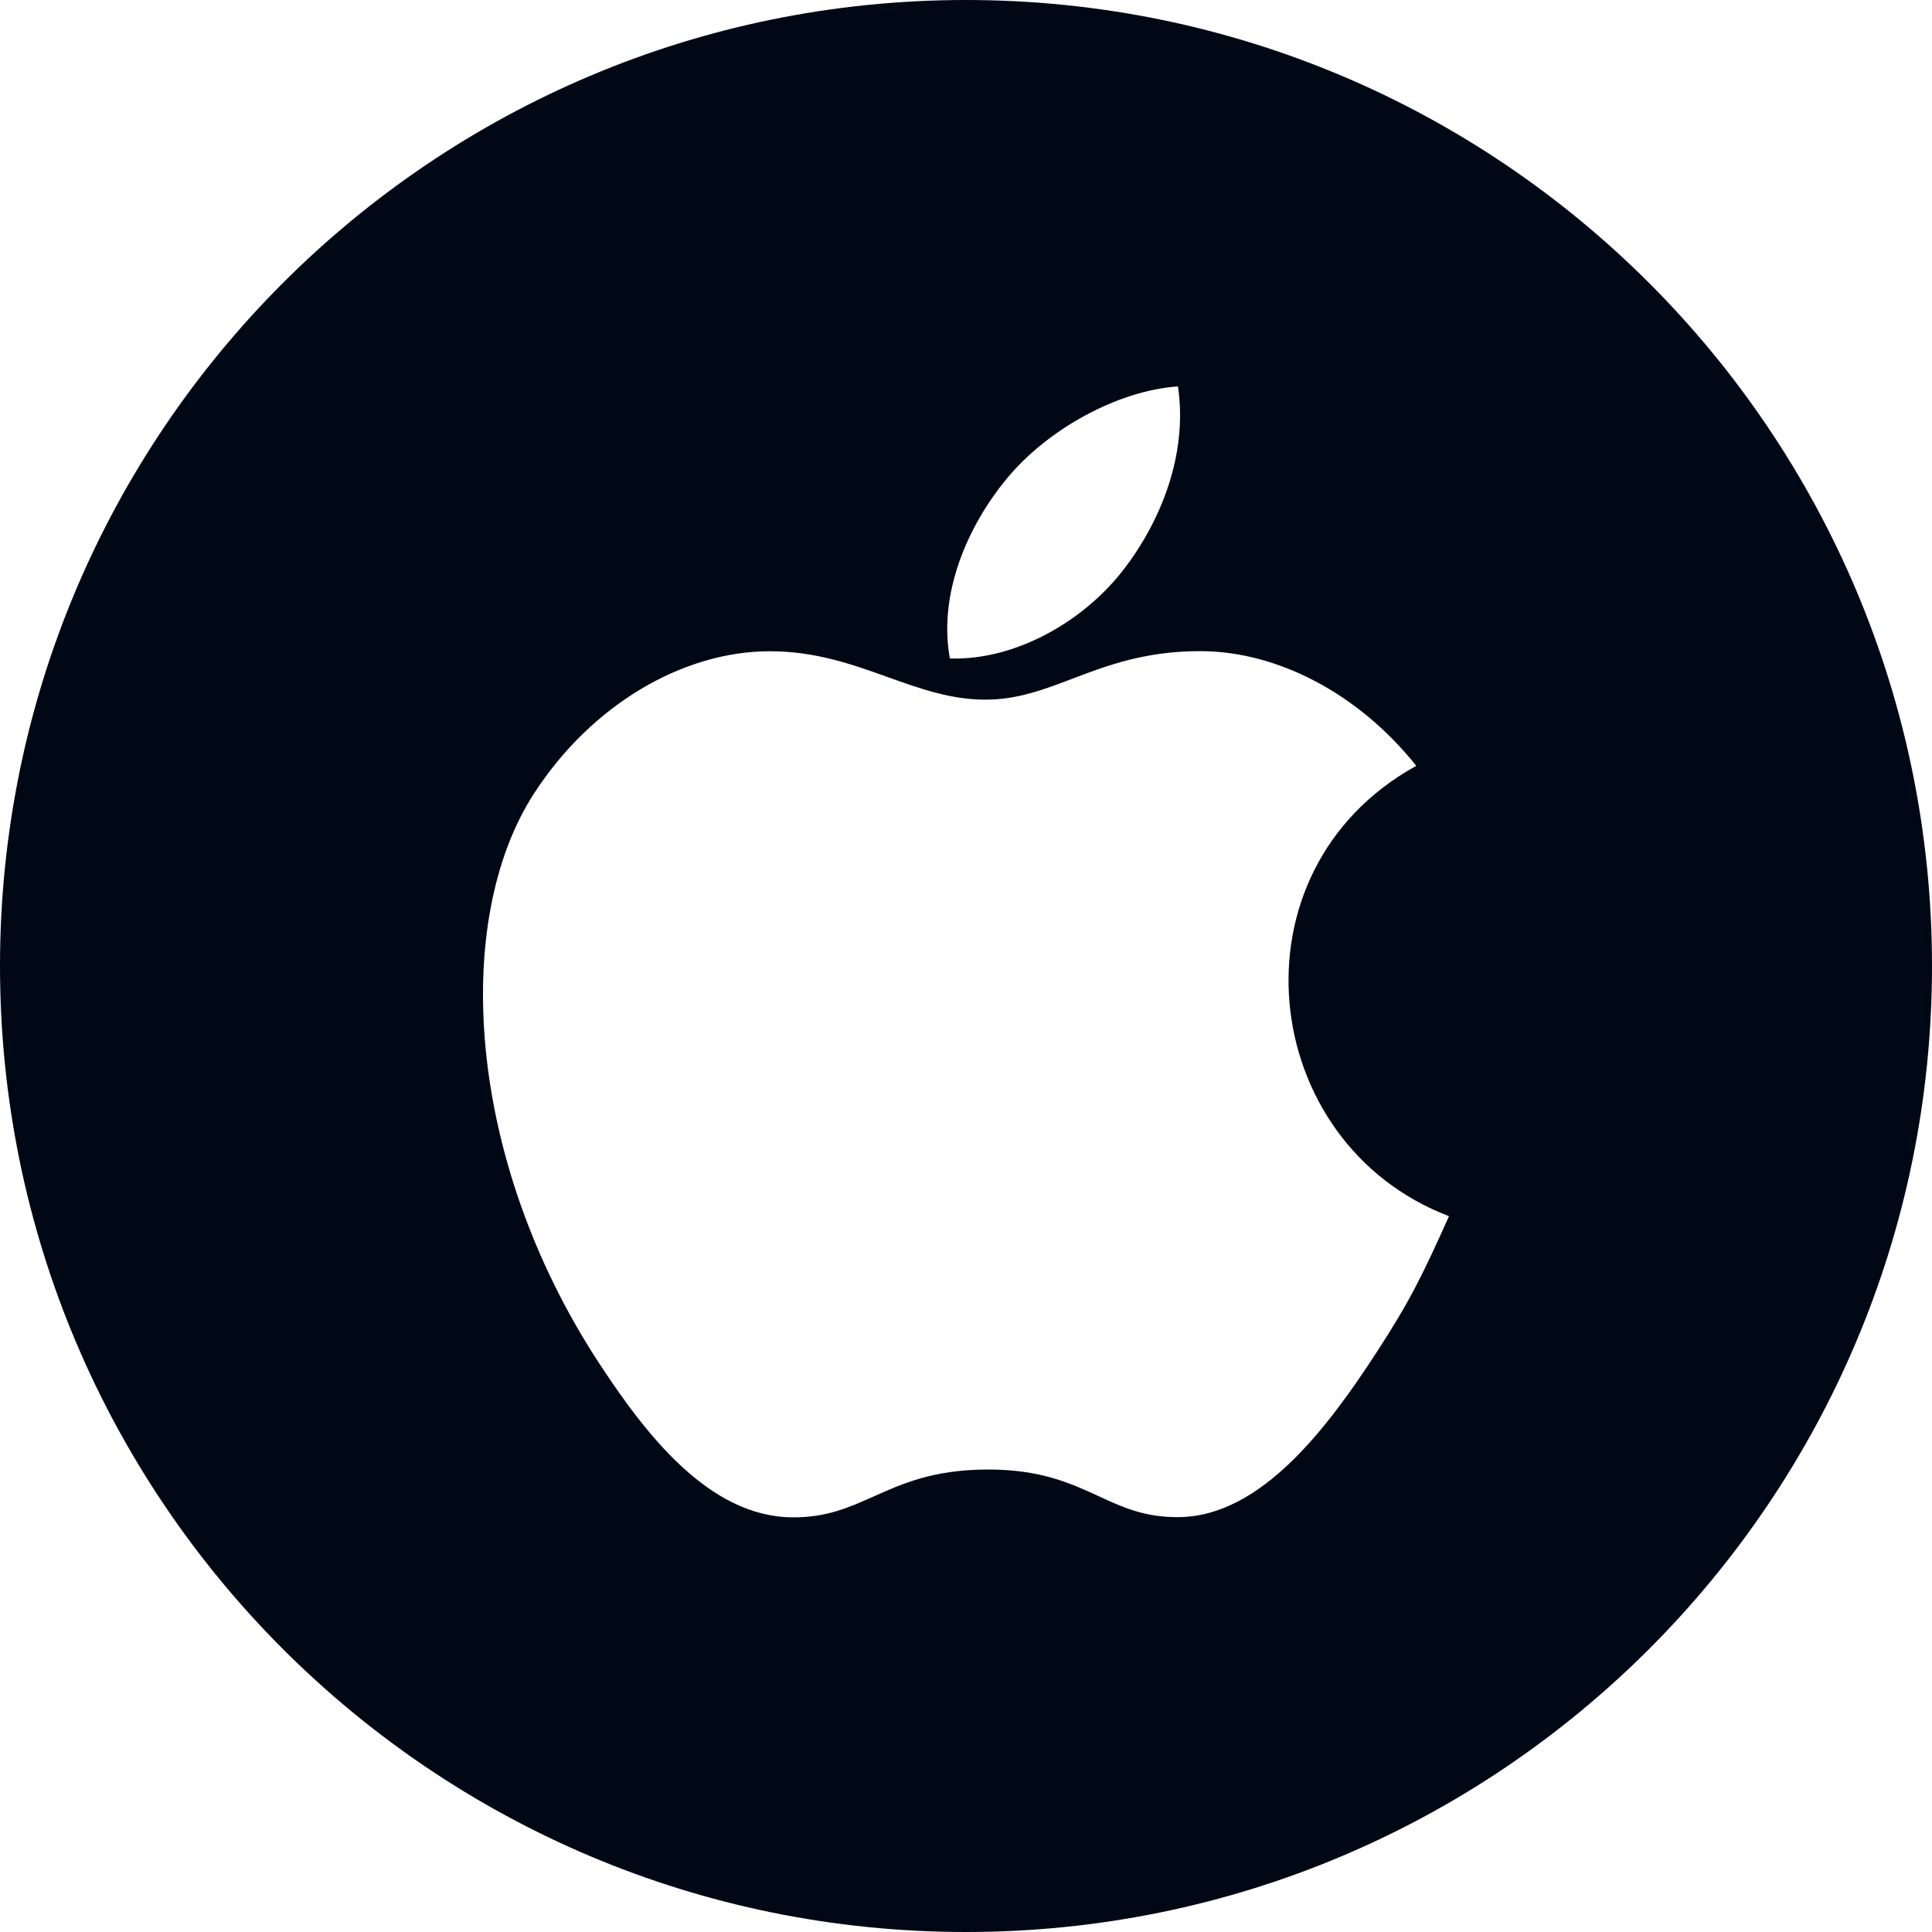 <svg width="35" height="35" viewBox="0 0 35 35" fill="none" xmlns="http://www.w3.org/2000/svg">
<path fill-rule="evenodd" clip-rule="evenodd" d="M0 17.5C0 7.835 7.835 0 17.5 0C27.165 0 35 7.835 35 17.5C35 27.165 27.165 35 17.5 35C7.835 35 0 27.165 0 17.5ZM20.349 10.326C21.017 9.463 21.524 8.244 21.34 7C20.248 7.076 18.972 7.775 18.227 8.685C17.548 9.51 16.99 10.738 17.208 11.929C18.402 11.967 19.634 11.251 20.349 10.326ZM25.657 13.874C22.218 15.77 22.775 20.71 26.25 22.032C25.772 23.097 25.542 23.573 24.927 24.516C24.068 25.832 22.858 27.472 21.356 27.484C20.739 27.491 20.334 27.304 19.897 27.102C19.39 26.869 18.842 26.616 17.87 26.622C16.905 26.627 16.347 26.877 15.834 27.107C15.385 27.308 14.971 27.494 14.349 27.488C12.848 27.474 11.701 25.995 10.842 24.678C8.44 20.999 8.188 16.681 9.669 14.383C10.723 12.752 12.385 11.798 13.946 11.798C14.778 11.798 15.449 12.039 16.087 12.268C16.669 12.476 17.224 12.675 17.851 12.675C18.431 12.675 18.908 12.493 19.429 12.295C20.053 12.057 20.74 11.796 21.743 11.796C23.134 11.796 24.608 12.558 25.657 13.874Z" fill="#000815"/>
</svg>
